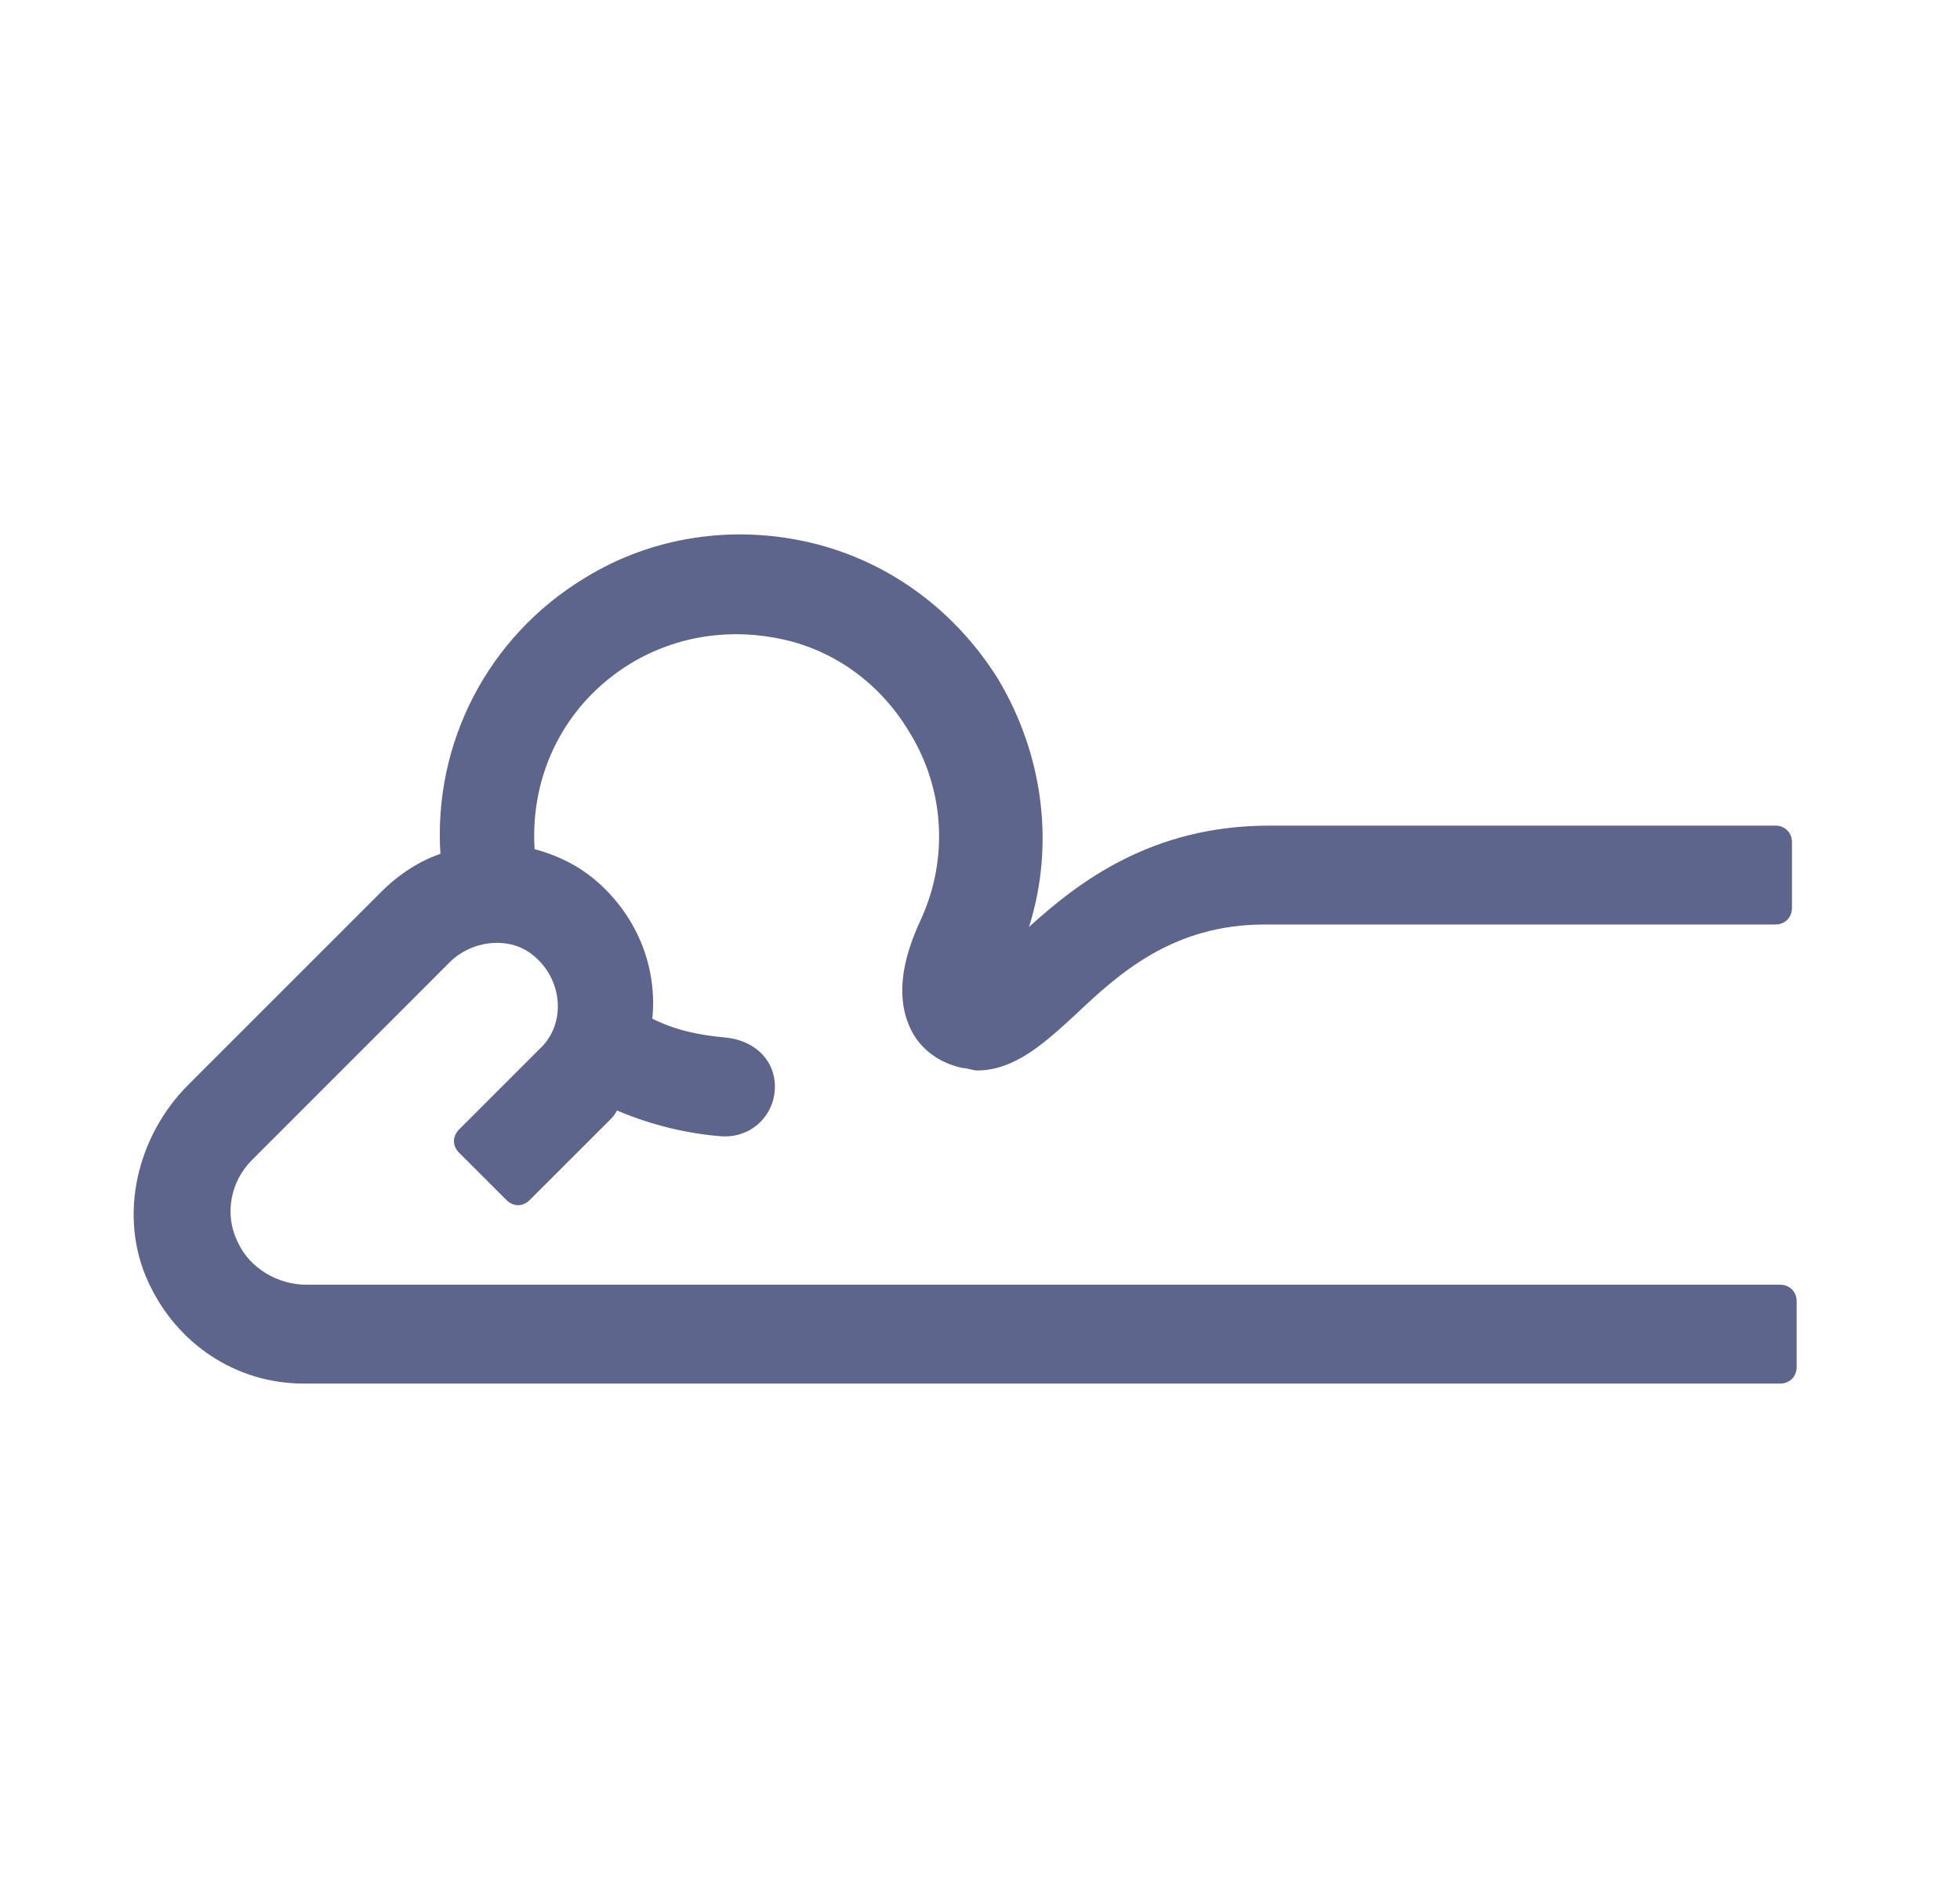 <svg width="33" height="32" viewBox="0 0 33 32" fill="none" xmlns="http://www.w3.org/2000/svg">
<path d="M29.973 21.635H5.155C4.679 21.635 4.203 21.357 4.005 20.921C3.767 20.445 3.886 19.89 4.243 19.534L7.573 16.203C7.93 15.847 8.525 15.767 8.921 16.045C9.476 16.441 9.556 17.234 9.08 17.67L7.732 19.018C7.613 19.137 7.613 19.296 7.732 19.415L8.525 20.207C8.644 20.326 8.802 20.326 8.921 20.207L10.269 18.86C10.309 18.82 10.348 18.78 10.388 18.701C10.943 18.939 11.578 19.097 12.172 19.137H12.212C12.688 19.137 13.084 18.741 13.044 18.225C13.005 17.789 12.648 17.512 12.212 17.472C11.776 17.432 11.379 17.353 10.983 17.155C11.062 16.362 10.785 15.569 10.19 14.974C9.833 14.617 9.437 14.419 9.001 14.3C8.921 13.032 9.516 11.842 10.626 11.168C11.419 10.693 12.331 10.574 13.203 10.772C14.075 10.97 14.828 11.525 15.304 12.318C15.899 13.27 15.978 14.459 15.502 15.49C15.264 16.005 15.027 16.719 15.344 17.353C15.502 17.67 15.82 17.908 16.216 17.987C16.295 17.987 16.375 18.027 16.454 18.027C17.088 18.027 17.604 17.551 18.119 17.076C18.833 16.401 19.744 15.569 21.291 15.569H29.894C30.052 15.569 30.171 15.45 30.171 15.291V14.181C30.171 14.023 30.052 13.904 29.894 13.904H21.37C19.388 13.904 18.159 14.855 17.326 15.609C17.762 14.221 17.564 12.714 16.811 11.446C16.097 10.296 14.987 9.464 13.679 9.146C12.37 8.829 10.983 9.027 9.833 9.741C8.208 10.732 7.296 12.516 7.415 14.38C7.058 14.498 6.701 14.736 6.424 15.014L3.173 18.265C2.3 19.137 1.983 20.485 2.499 21.595C2.974 22.626 3.966 23.3 5.115 23.3H29.973C30.131 23.3 30.25 23.181 30.25 23.022V21.912C30.25 21.754 30.131 21.635 29.973 21.635Z" fill="#5D658C"/>
</svg>
